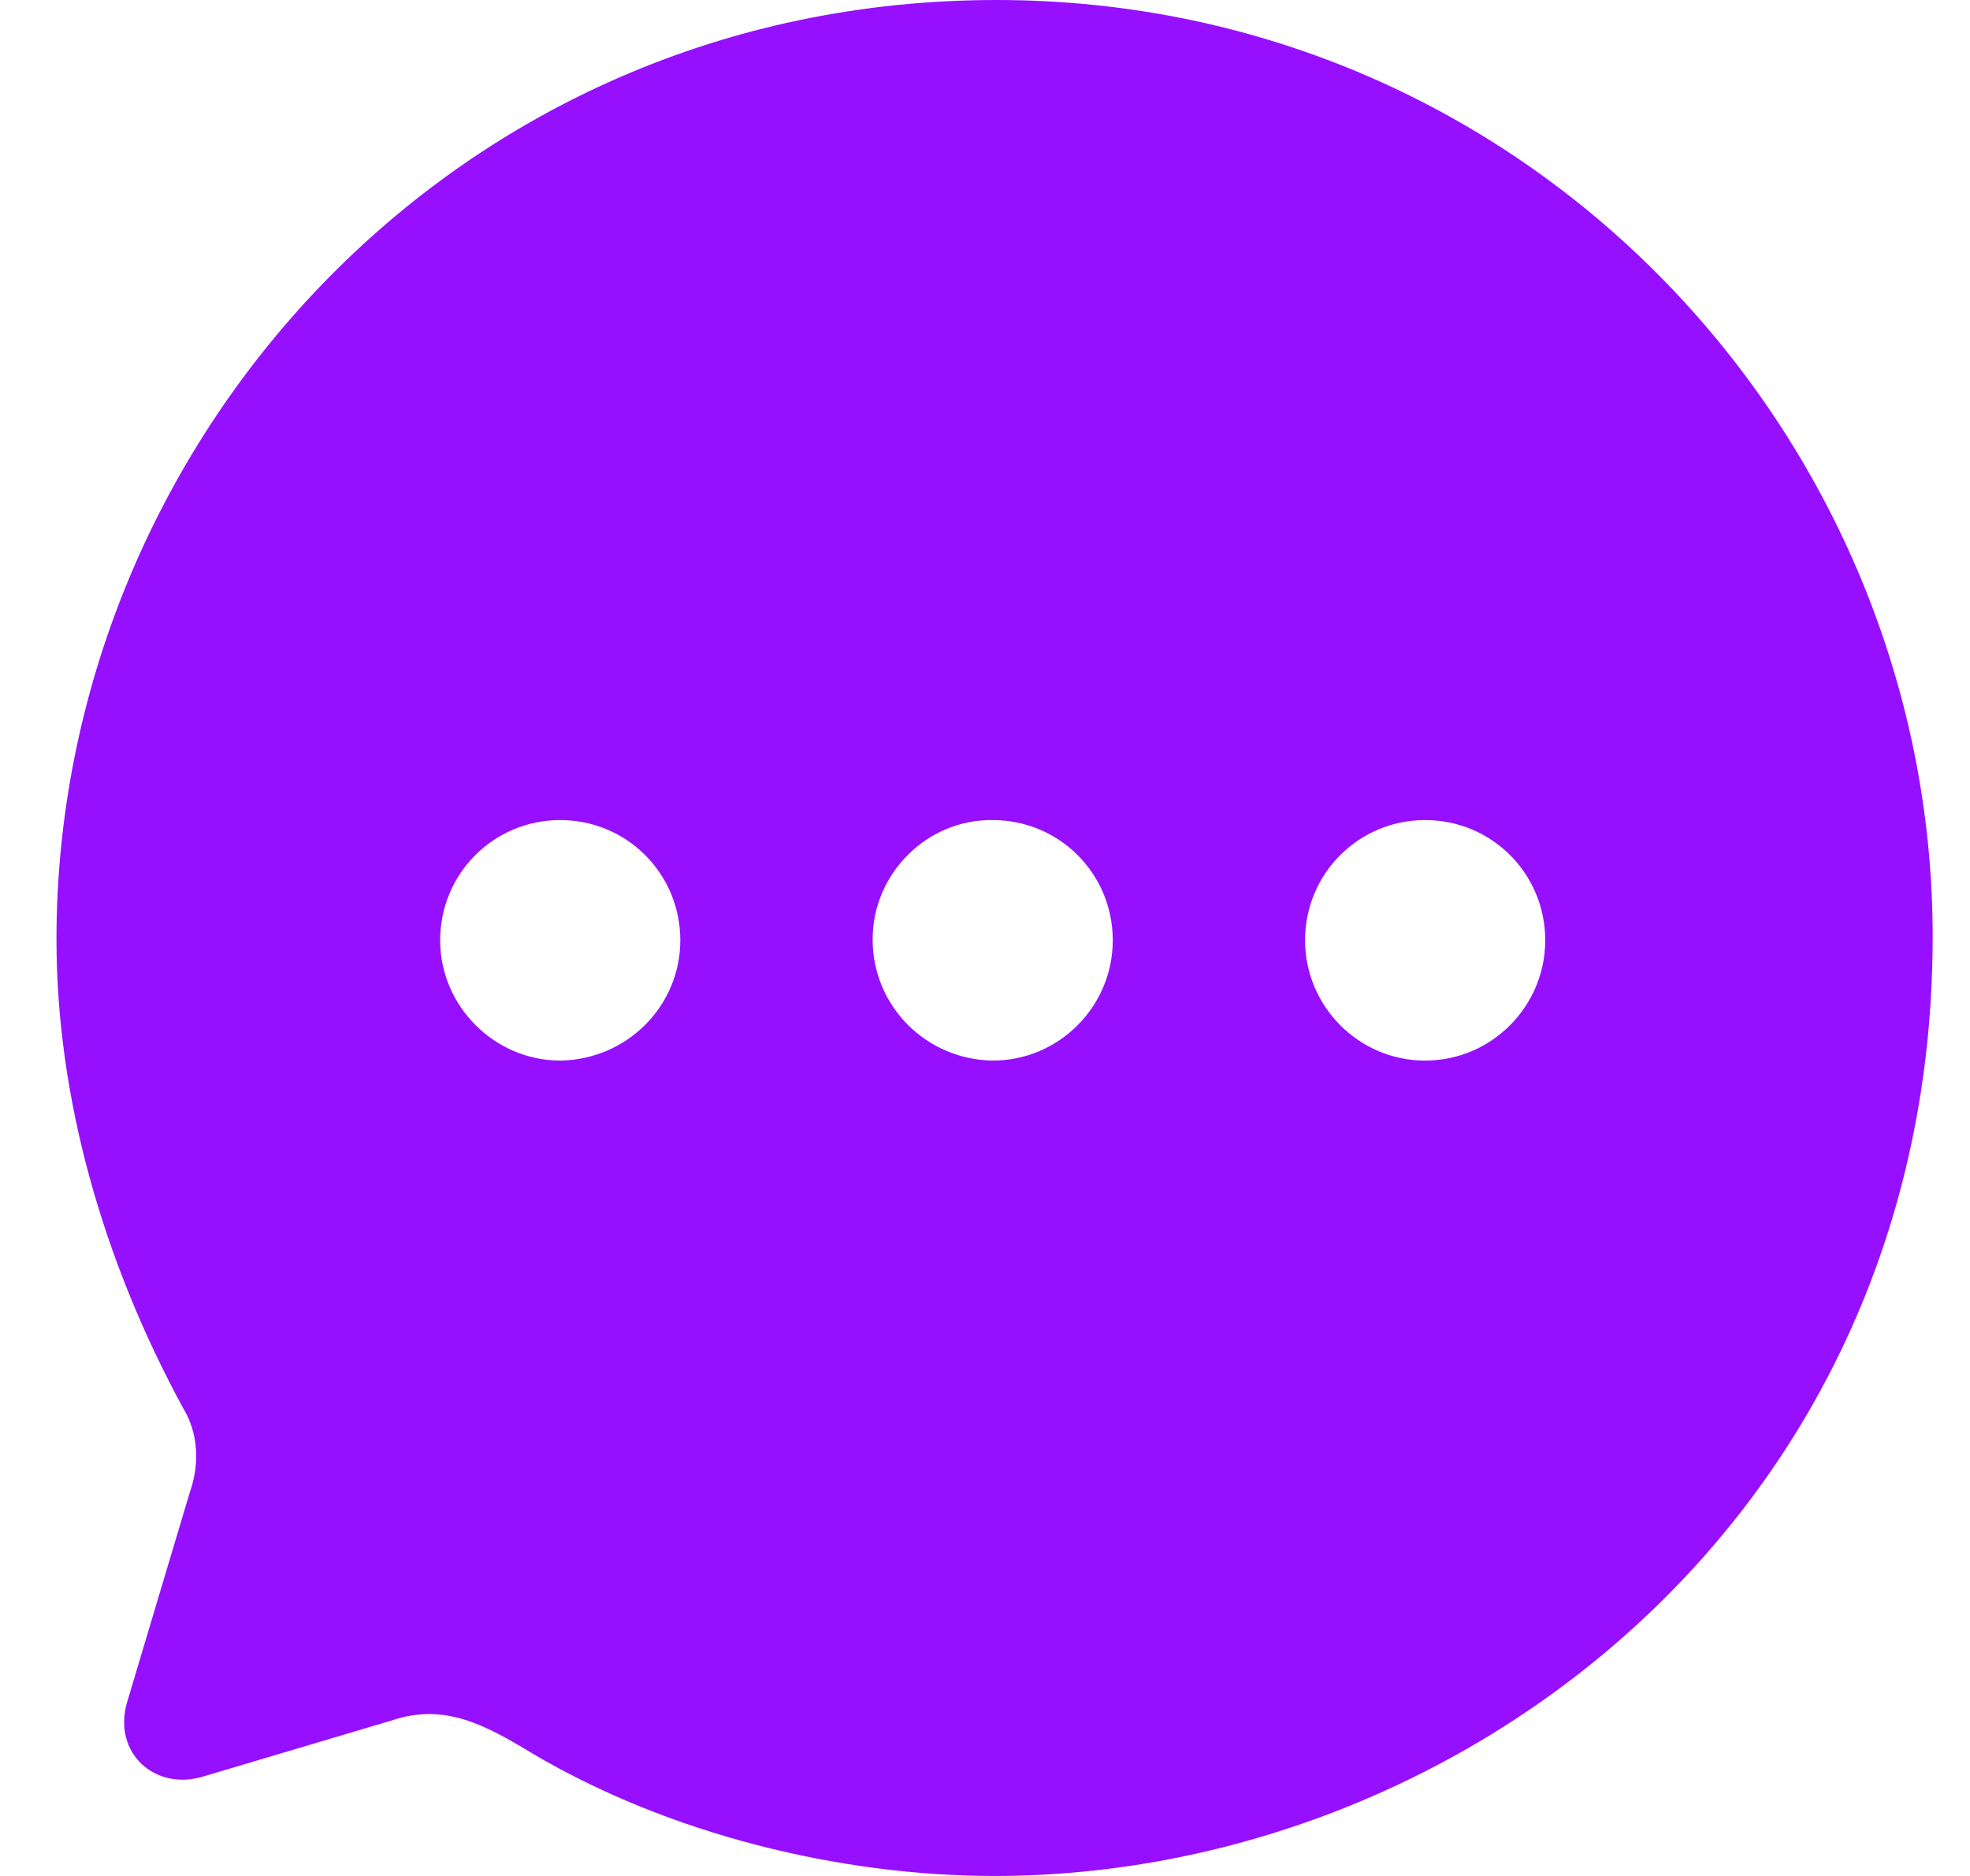 <svg width="21" height="20" viewBox="0 0 21 20" fill="none" xmlns="http://www.w3.org/2000/svg">
<path fill-rule="evenodd" clip-rule="evenodd" d="M0.602 10.015C0.602 4.747 4.812 0 10.622 0C16.302 0 20.602 4.657 20.602 9.985C20.602 16.164 15.562 20 10.602 20C8.962 20 7.142 19.559 5.682 18.698C5.172 18.388 4.742 18.157 4.192 18.337L2.172 18.938C1.662 19.099 1.202 18.698 1.352 18.157L2.022 15.914C2.132 15.603 2.112 15.273 1.952 15.012C1.092 13.43 0.602 11.697 0.602 10.015ZM9.302 10.015C9.302 10.726 9.872 11.297 10.582 11.307C11.292 11.307 11.862 10.726 11.862 10.025C11.862 9.314 11.292 8.743 10.582 8.743C9.882 8.733 9.302 9.314 9.302 10.015ZM13.912 10.025C13.912 10.726 14.482 11.307 15.192 11.307C15.902 11.307 16.472 10.726 16.472 10.025C16.472 9.314 15.902 8.743 15.192 8.743C14.482 8.743 13.912 9.314 13.912 10.025ZM5.972 11.307C5.272 11.307 4.692 10.726 4.692 10.025C4.692 9.314 5.262 8.743 5.972 8.743C6.682 8.743 7.252 9.314 7.252 10.025C7.252 10.726 6.682 11.297 5.972 11.307Z" fill="#9610FF"/>
</svg>